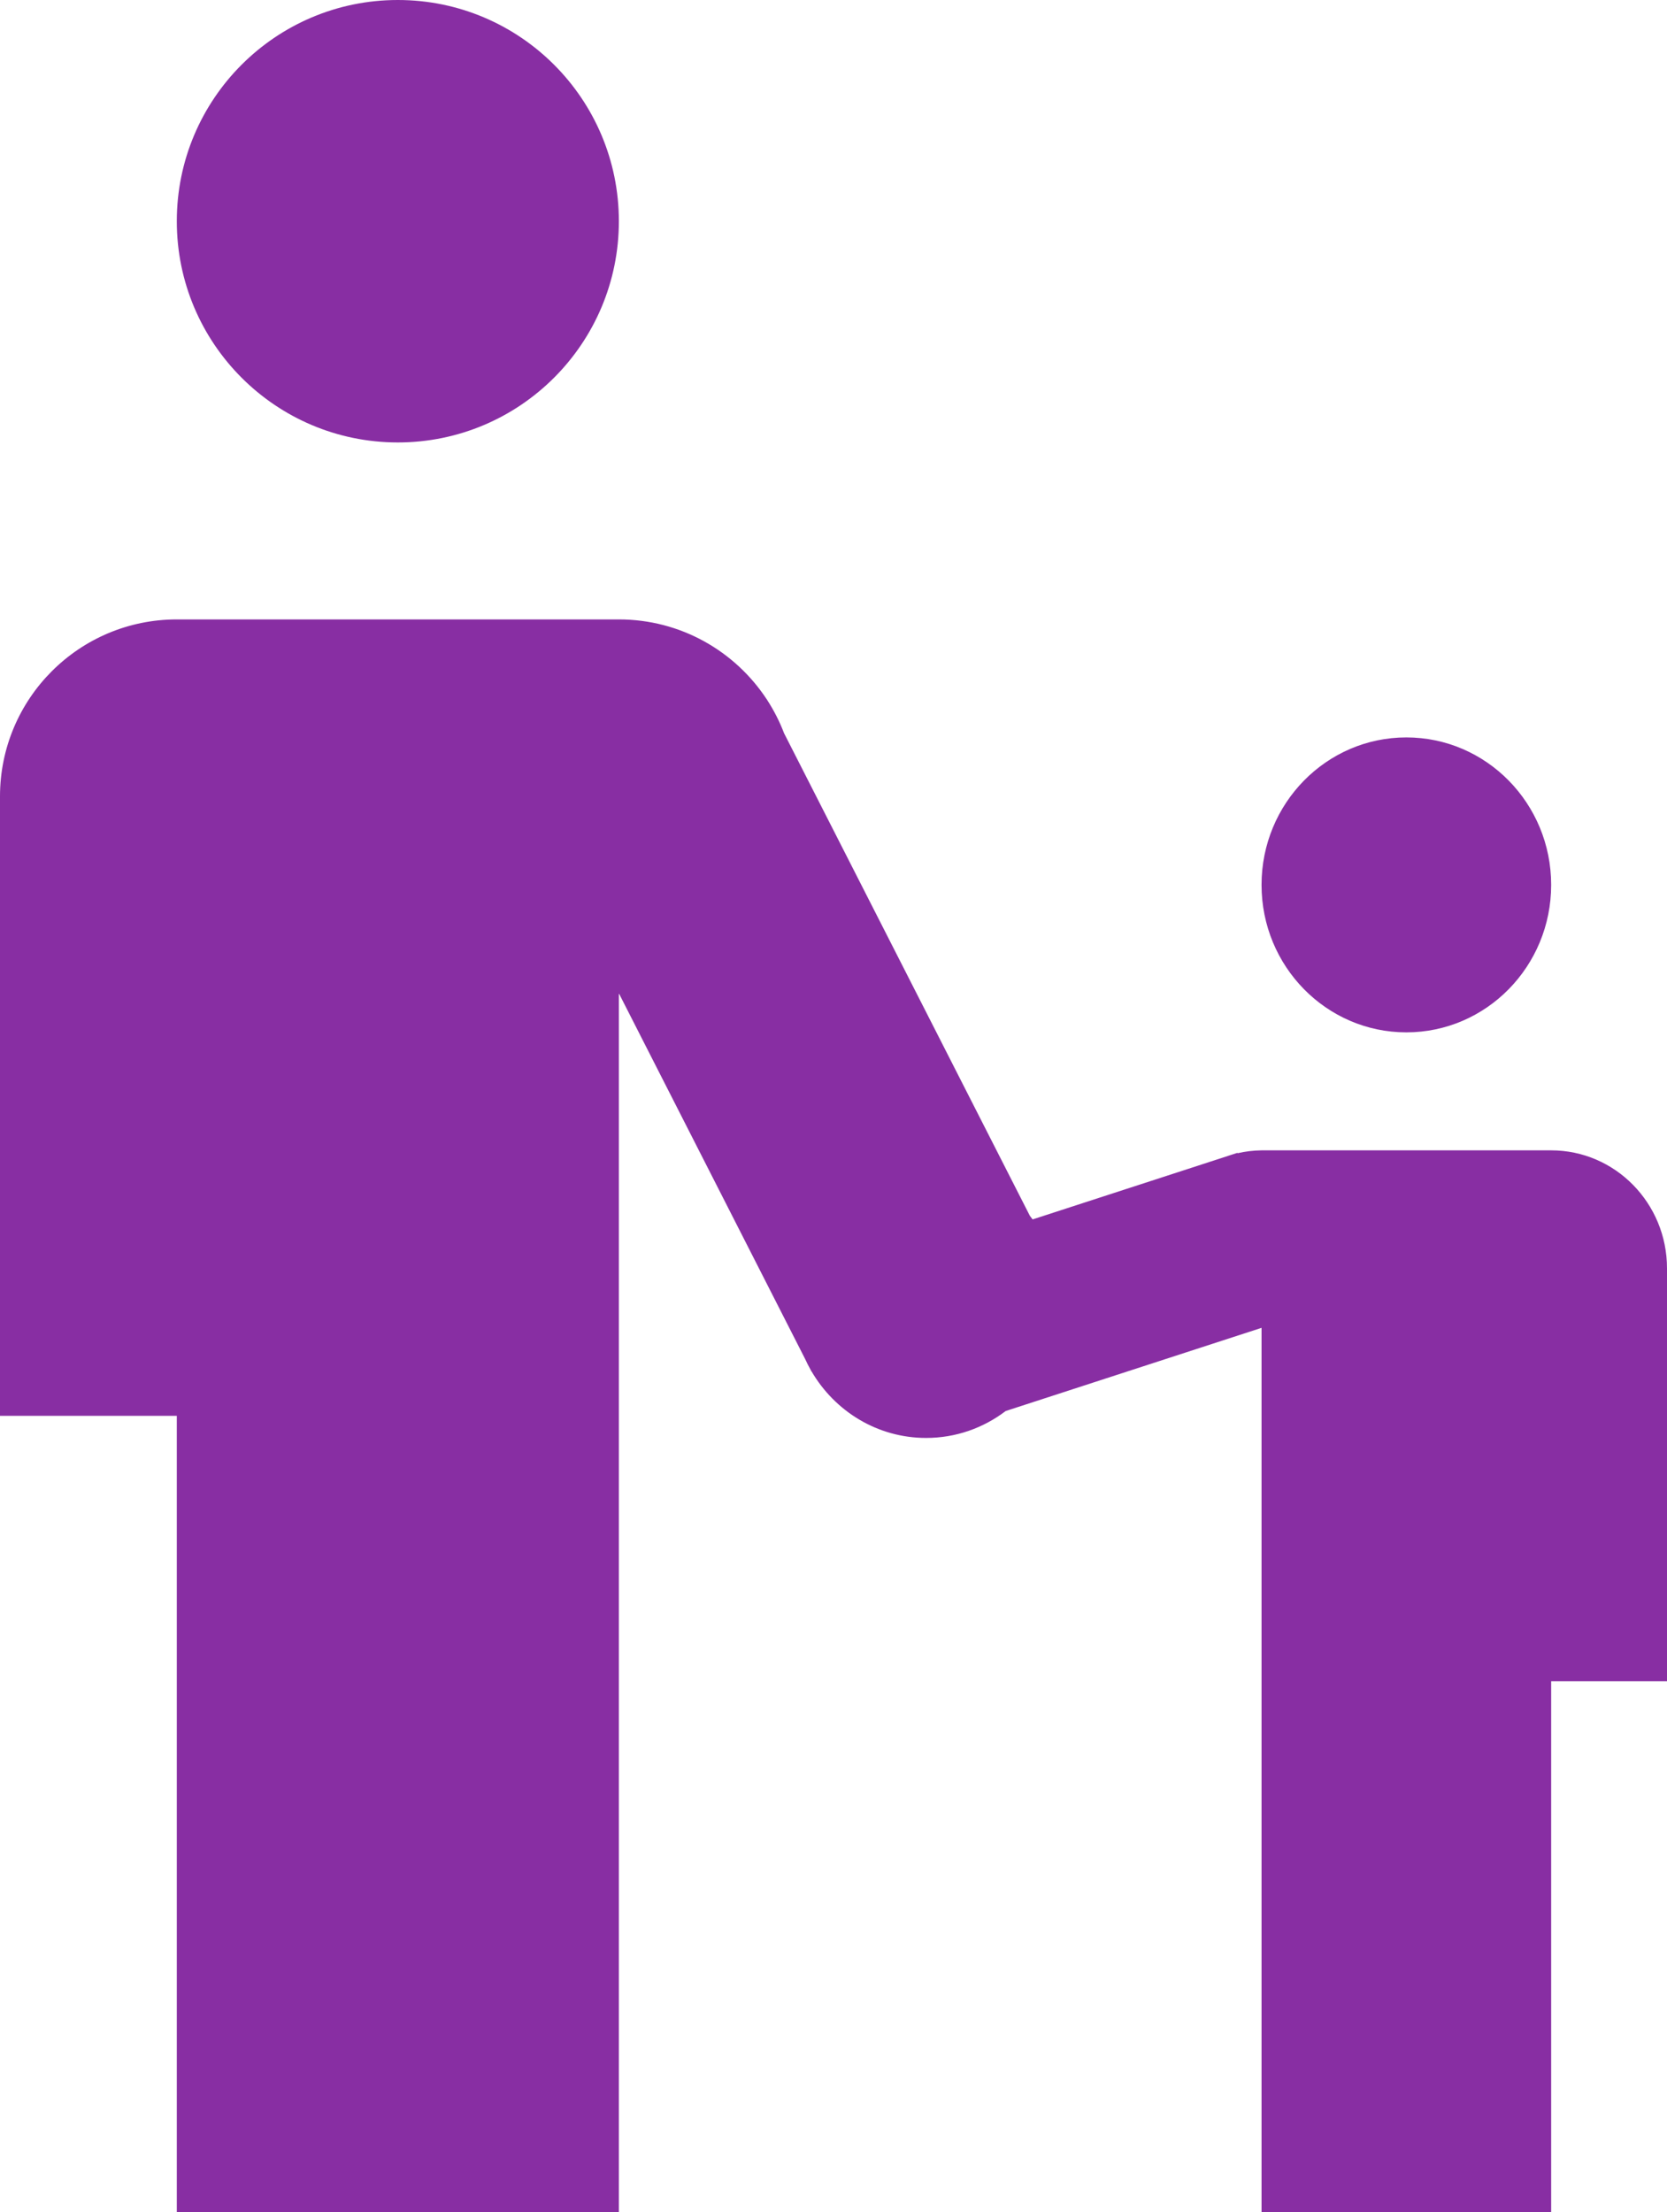 <?xml version="1.0" encoding="UTF-8" standalone="no"?>
<svg width="49px" height="65px" viewBox="0 0 49 65" version="1.1" xmlns="http://www.w3.org/2000/svg" xmlns:xlink="http://www.w3.org/1999/xlink">
    <!-- Generator: Sketch 3.8.2 (29753) - http://www.bohemiancoding.com/sketch -->
    <title>parentalControls</title>
    <desc>Created with Sketch.</desc>
    <defs></defs>
    <g id="Orbi-Web-UI" stroke="none" stroke-width="1" fill="none" fill-rule="evenodd">
        <g id="Basic" transform="translate(-307, -365)">
            <g id="parentalControls" transform="translate(294, 360)">
                <rect id="Rectangle-46" x="0" y="0" width="75" height="75"></rect>
                <path d="M58.595,54.4 L62,54.4 L62,42.267 C62,40.352 60.475,38.8 58.595,38.8 L50.082,38.8 C49.84,38.803 49.604,38.832 49.377,38.884 L49.373,38.873 L49.169,38.939 C49.121,38.954 49.073,38.969 49.026,38.986 L43.353,40.829 C43.326,40.793 43.299,40.758 43.272,40.723 L36.047,26.544 C35.915,26.198 35.747,25.871 35.549,25.565 L35.536,25.541 L35.534,25.542 C34.604,24.131 33.006,23.2 31.191,23.2 L18.197,23.2 C15.327,23.2 13,25.528 13,28.4 L13,46.6 L18.197,46.6 L18.197,70 L31.191,70 L31.191,34.185 L36.668,44.934 C36.716,45.04 36.769,45.144 36.826,45.245 L36.852,45.297 L36.855,45.295 C37.54,46.466 38.791,47.25 40.222,47.25 C41.099,47.25 41.908,46.956 42.561,46.459 L50.082,44.015 L50.082,70 L58.595,70 L58.595,54.4 Z M24.694,18 C28.282,18 31.191,15.09 31.191,11.5 C31.191,7.91 28.282,5 24.694,5 C21.106,5 18.197,7.91 18.197,11.5 C18.197,15.09 21.106,18 24.694,18 Z M54.338,35.333 C51.988,35.333 50.082,33.393 50.082,31 C50.082,28.607 51.988,26.667 54.338,26.667 C56.689,26.667 58.595,28.607 58.595,31 C58.595,33.393 56.689,35.333 54.338,35.333 Z" id="Combined-Shape" fill="#882EA3"></path>
            </g>
        </g>
    </g>
</svg>